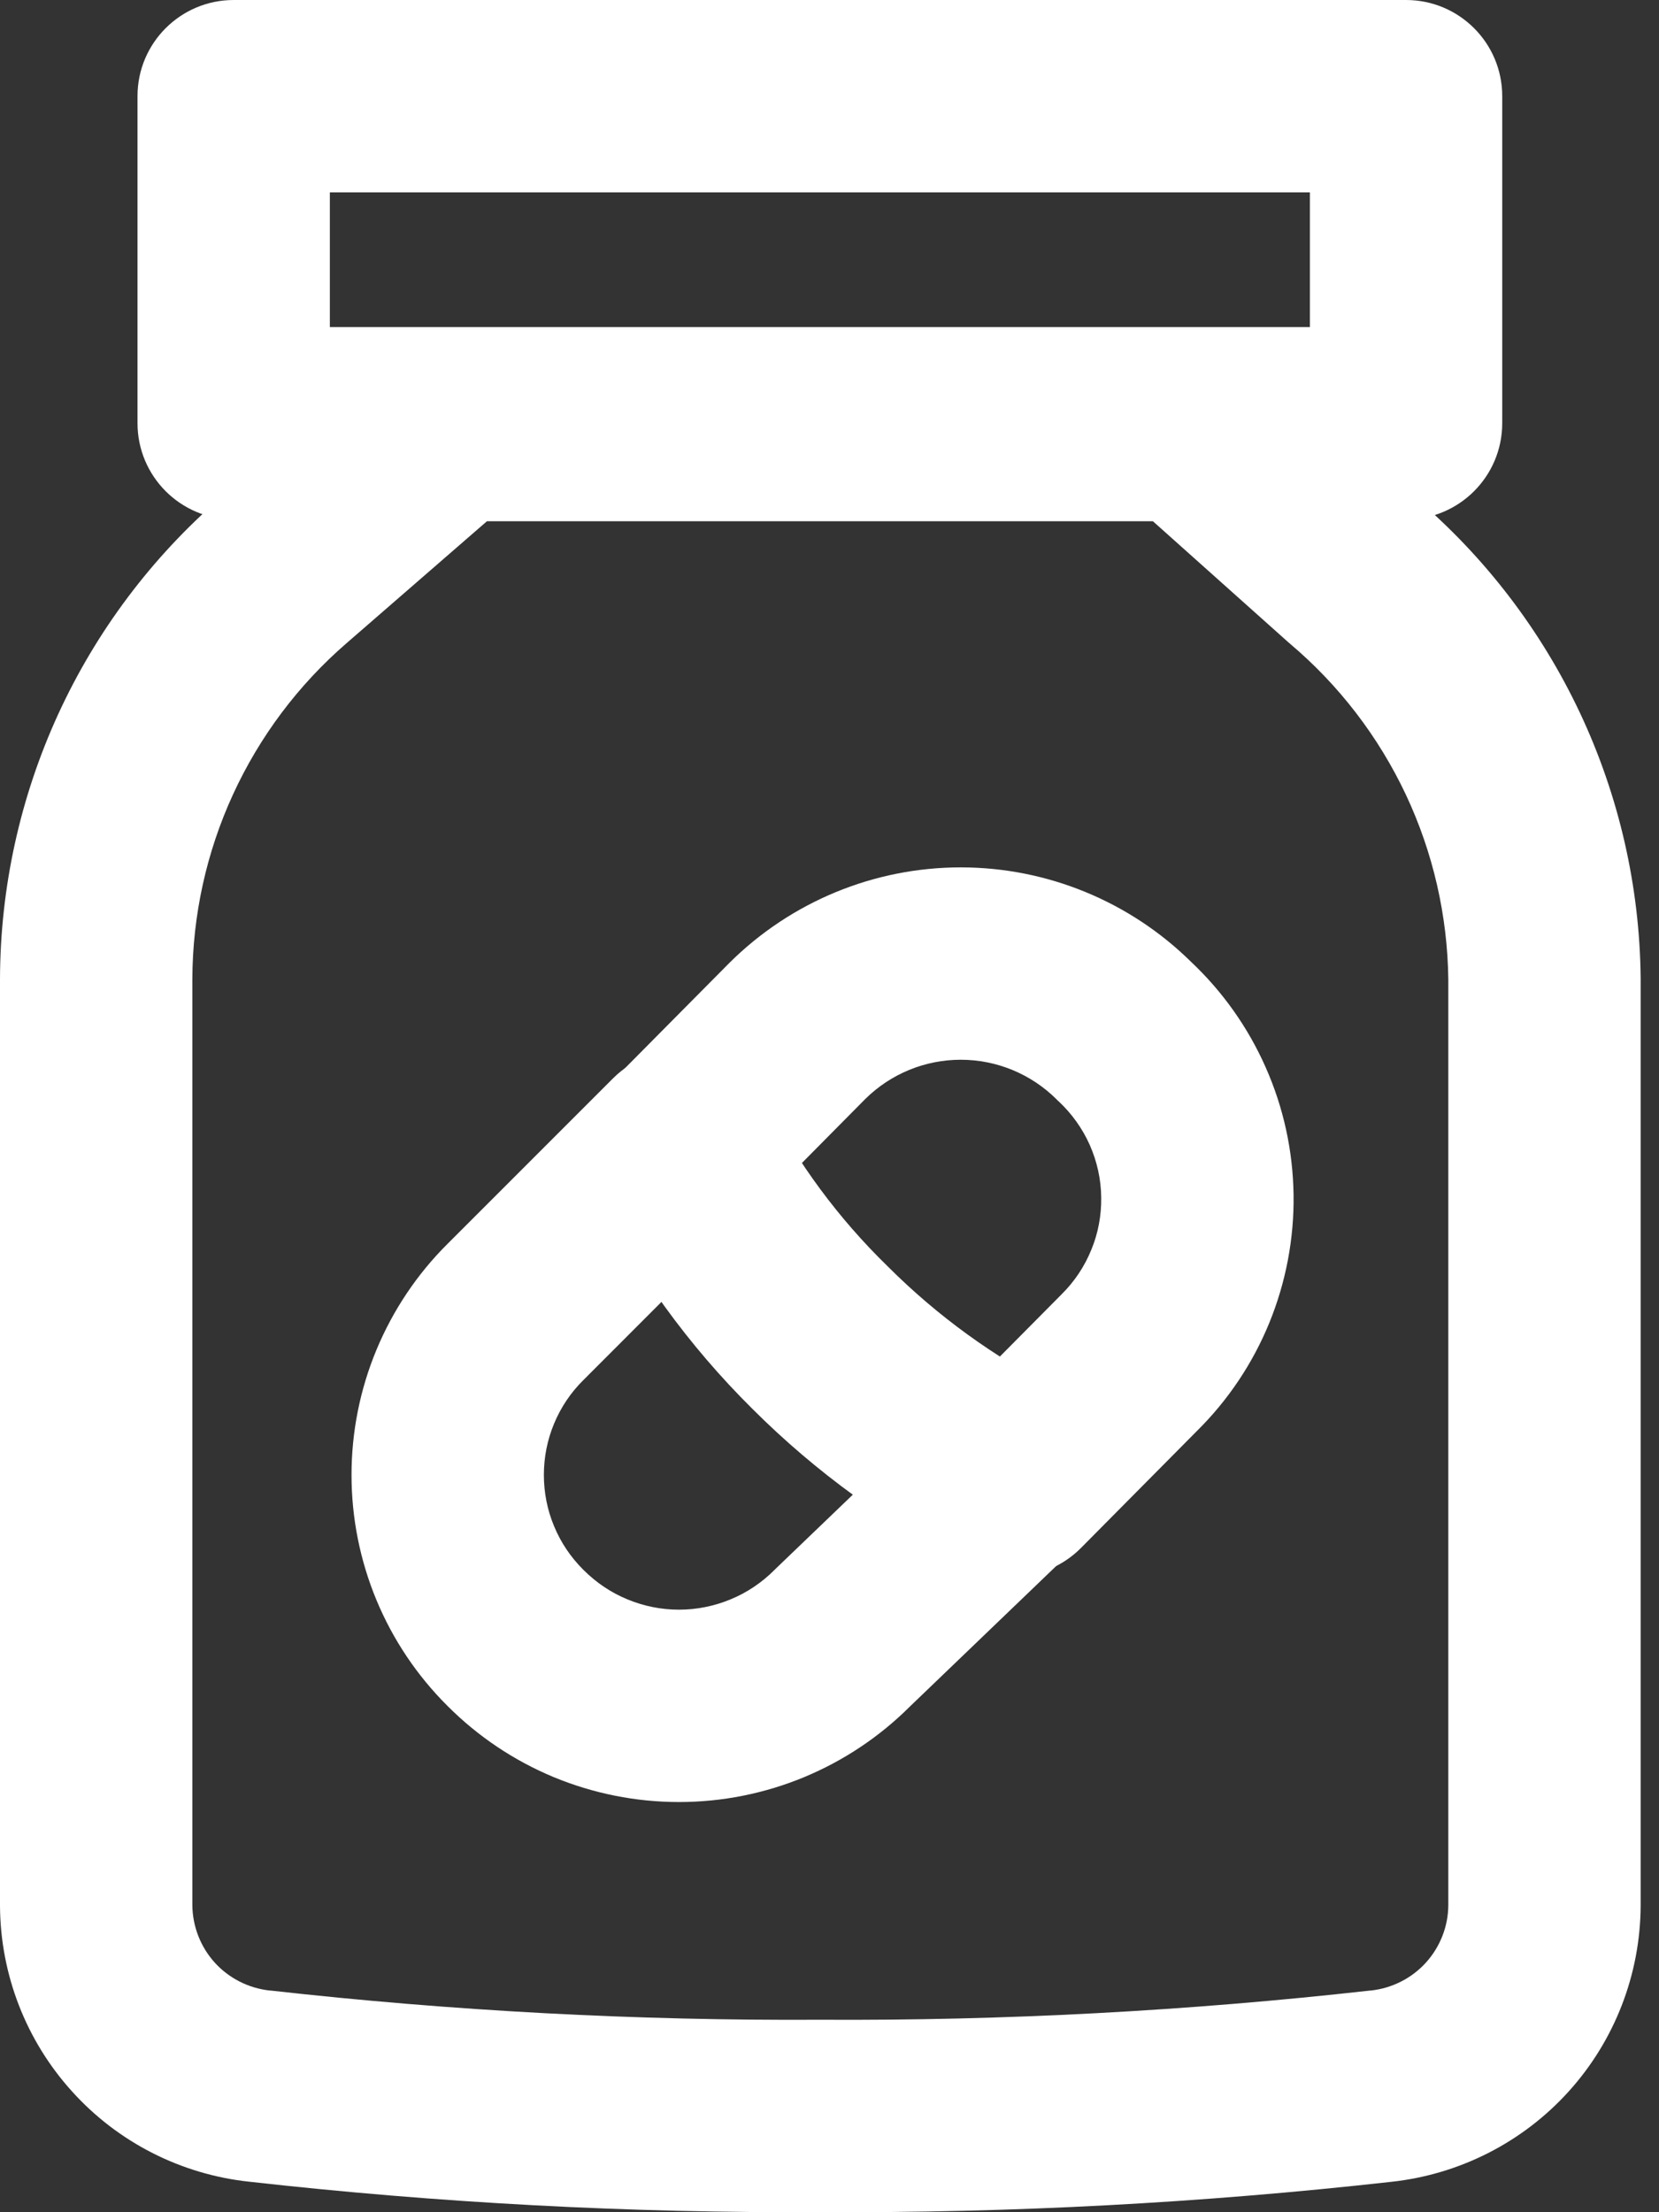 <svg xmlns="http://www.w3.org/2000/svg" width="18" height="24" viewBox="0 0 18 24" fill="none">
  <rect x="0" y="0" width="18" height="24" fill="#333333" stroke="none"/>
  <path fill-rule="evenodd" clip-rule="evenodd" d="M1.492 1.043C1.492 0.467 1.959 0 2.536 0H15.255C15.832 0 16.299 0.467 16.299 1.043V4.591C16.299 5.167 15.832 5.635 15.255 5.635H2.536C1.959 5.635 1.492 5.167 1.492 4.591V1.043ZM3.579 2.087V3.548H14.212V2.087H3.579Z" fill="white"/>
  <path fill-rule="evenodd" clip-rule="evenodd" d="M4.21 3.824C4.4 3.659 4.642 3.568 4.894 3.568H12.907C13.164 3.568 13.411 3.663 13.603 3.834L15.356 5.4C16.111 6.041 16.72 6.837 17.142 7.733C17.566 8.634 17.791 9.616 17.801 10.611L17.801 10.622L17.801 20.671L17.801 20.676C17.797 21.421 17.519 22.138 17.02 22.69C16.521 23.242 15.836 23.59 15.097 23.67C13.04 23.9 10.971 24.01 8.901 23.999C6.83 24.01 4.761 23.9 2.704 23.669C1.965 23.59 1.28 23.242 0.782 22.69C0.282 22.138 0.004 21.421 1.28742e-05 20.676L0 20.671V10.619C0.003 9.628 0.218 8.65 0.631 7.749C1.044 6.849 1.646 6.047 2.395 5.399C2.395 5.399 2.395 5.399 2.395 5.399L4.21 3.824ZM5.283 5.655L3.761 6.977C3.237 7.43 2.817 7.99 2.528 8.619C2.239 9.248 2.089 9.932 2.087 10.624V20.668C2.089 20.898 2.175 21.12 2.329 21.291C2.484 21.462 2.697 21.57 2.927 21.595L2.934 21.595C4.913 21.817 6.903 21.923 8.895 21.912L8.906 21.912C10.898 21.923 12.888 21.817 14.867 21.595L14.874 21.595C15.104 21.57 15.317 21.462 15.472 21.291C15.626 21.12 15.713 20.898 15.714 20.668V10.628C15.706 9.934 15.549 9.25 15.254 8.622C14.957 7.992 14.529 7.434 13.998 6.985C13.99 6.978 13.983 6.972 13.976 6.966L12.509 5.655H5.283Z" fill="white"/>
  <path fill-rule="evenodd" clip-rule="evenodd" d="M7.914 10.446C8.581 9.783 9.483 9.41 10.424 9.41C11.359 9.41 12.256 9.778 12.922 10.434C13.265 10.757 13.54 11.145 13.731 11.576C13.925 12.012 14.028 12.482 14.035 12.96C14.042 13.437 13.952 13.91 13.772 14.351C13.592 14.791 13.325 15.19 12.987 15.524L11.728 16.794C11.409 17.115 10.919 17.194 10.515 16.989C9.647 16.548 8.854 15.974 8.165 15.286C7.47 14.598 6.892 13.8 6.454 12.925C6.254 12.525 6.332 12.042 6.647 11.724L7.914 10.446ZM9.388 11.923L8.685 12.633C8.957 13.056 9.275 13.449 9.634 13.804L9.638 13.807C9.995 14.164 10.388 14.482 10.811 14.755L11.517 14.043C11.656 13.906 11.766 13.742 11.84 13.56C11.915 13.38 11.951 13.185 11.948 12.99C11.946 12.794 11.903 12.601 11.824 12.422C11.745 12.244 11.63 12.083 11.487 11.949C11.478 11.942 11.47 11.934 11.462 11.925C11.186 11.651 10.813 11.497 10.424 11.497C10.036 11.497 9.664 11.65 9.388 11.923Z" fill="white"/>
  <path fill-rule="evenodd" clip-rule="evenodd" d="M7.549 11.407C7.878 11.458 8.163 11.664 8.315 11.96C8.654 12.619 9.098 13.219 9.629 13.736L9.638 13.745C10.172 14.278 10.787 14.724 11.46 15.066C11.761 15.219 11.97 15.508 12.02 15.842C12.069 16.177 11.954 16.515 11.71 16.749L9.871 18.515C9.543 18.842 9.155 19.101 8.727 19.279C8.296 19.458 7.834 19.55 7.367 19.55C6.9 19.55 6.438 19.458 6.006 19.279C5.576 19.1 5.185 18.838 4.856 18.508C4.526 18.18 4.264 17.79 4.085 17.36C3.906 16.929 3.814 16.468 3.814 16.001C3.814 15.535 3.906 15.073 4.085 14.643C4.264 14.213 4.526 13.822 4.856 13.494L6.65 11.7C6.885 11.464 7.22 11.355 7.549 11.407ZM7.195 14.106L6.329 14.973C6.193 15.107 6.085 15.268 6.012 15.444C5.938 15.621 5.901 15.81 5.901 16.001C5.901 16.192 5.938 16.382 6.012 16.558C6.085 16.735 6.193 16.895 6.329 17.03L6.332 17.033C6.468 17.169 6.629 17.278 6.807 17.351C6.984 17.425 7.175 17.463 7.367 17.463C7.559 17.463 7.749 17.425 7.927 17.351C8.105 17.278 8.266 17.169 8.402 17.033L8.418 17.017L9.29 16.18C8.892 15.893 8.517 15.574 8.168 15.226C7.813 14.88 7.488 14.505 7.195 14.106Z" fill="white"/>
</svg>